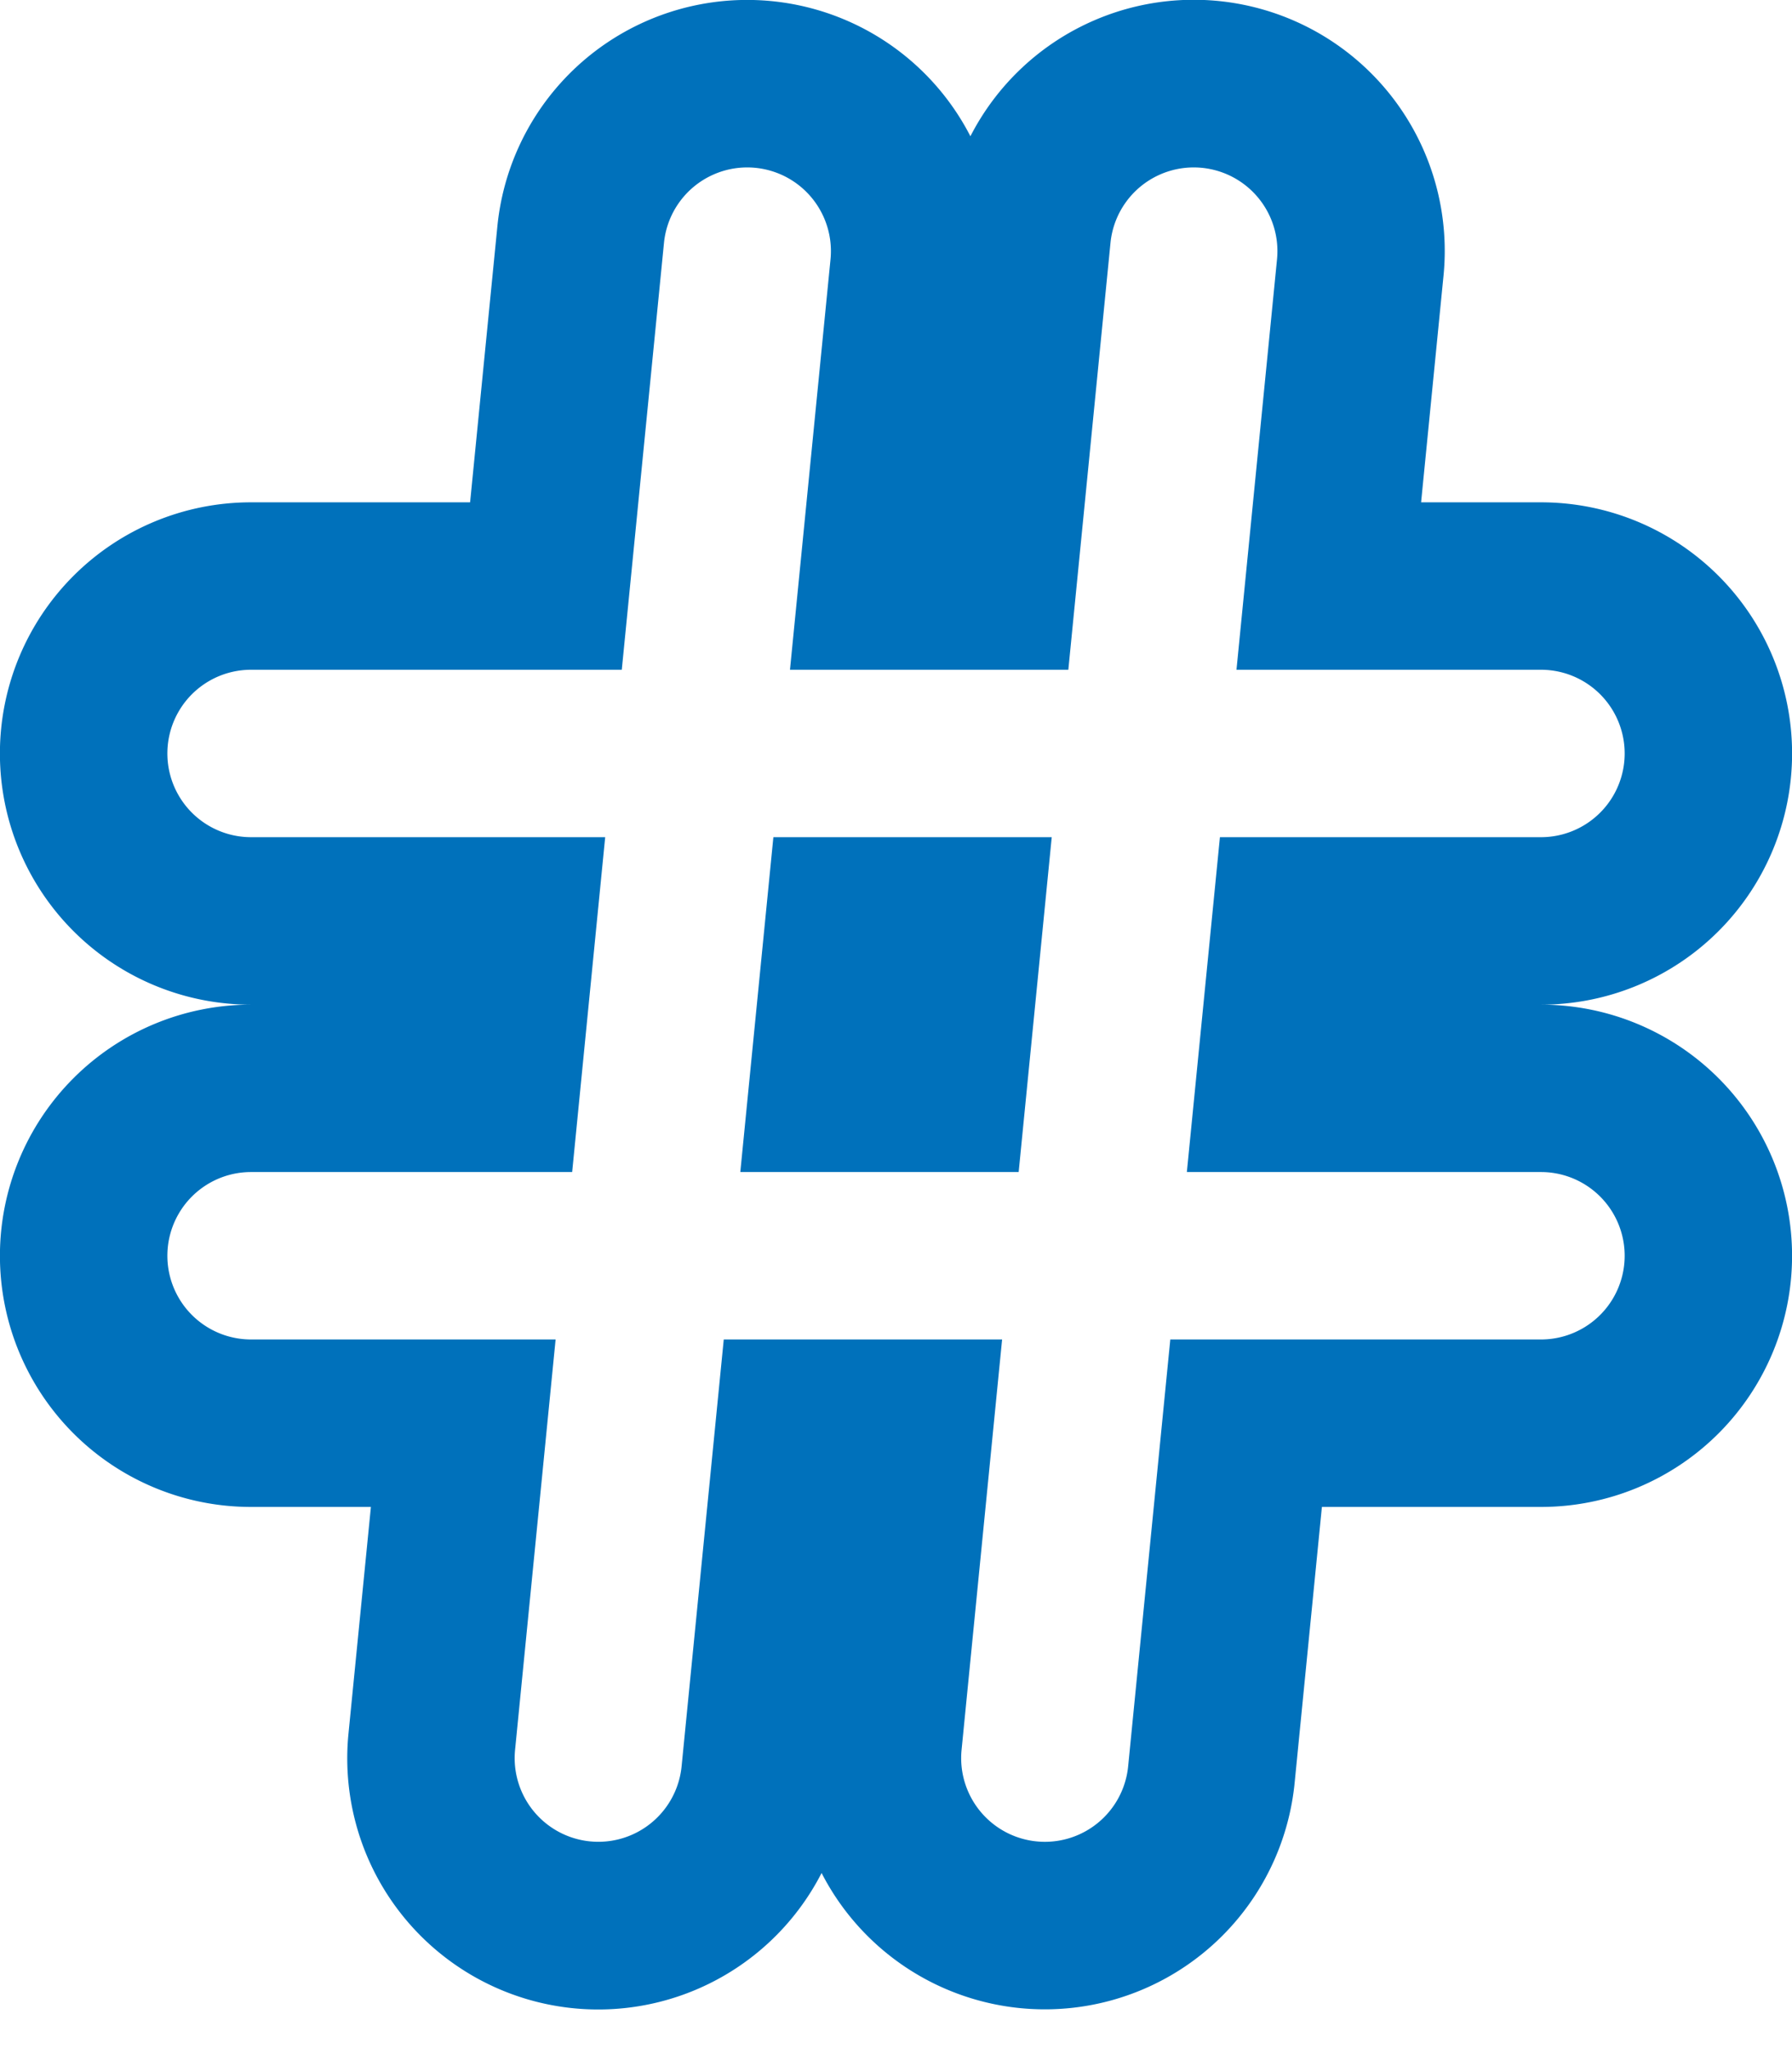 <svg width="42" height="48" viewBox="0 0 42 48" fill="none" xmlns="http://www.w3.org/2000/svg"><path fill-rule="evenodd" clip-rule="evenodd" d="M5.883 11.767a5.883 5.883 0 0 0-.003 11.767A5.883 5.883 0 0 0 5.883 35.3h2.81l-.525 5.305a5.883 5.883 0 0 0 11.088 3.27 5.883 5.883 0 0 0 11.087-2.113l.639-6.462h5.135a5.883 5.883 0 0 0 .003-11.766 5.883 5.883 0 0 0-.003-11.767h-2.81l.525-5.305a5.883 5.883 0 0 0-11.088-3.27 5.883 5.883 0 0 0-11.087 2.113l-.639 6.462H5.883Zm.001 3.922a1.961 1.961 0 1 0 0 3.922h8.3l-.774 7.844H5.884a1.961 1.961 0 1 0 0 3.922h7.138l-.95 9.613a1.961 1.961 0 0 0 3.903.386l.988-9.999h6.524l-.95 9.613a1.961 1.961 0 0 0 3.904.386l.988-9.999h8.688a1.961 1.961 0 1 0 0-3.922h-8.3l.775-7.844h7.525a1.961 1.961 0 1 0 0-3.922H28.98l.95-9.613a1.961 1.961 0 0 0-3.903-.386l-.988 9.999h-6.524l.95-9.613a1.961 1.961 0 0 0-3.903-.386l-.989 9.999H5.884Zm11.467 11.766.775-7.844h6.524l-.775 7.844h-6.524Z" fill="#0071BB"/></svg>